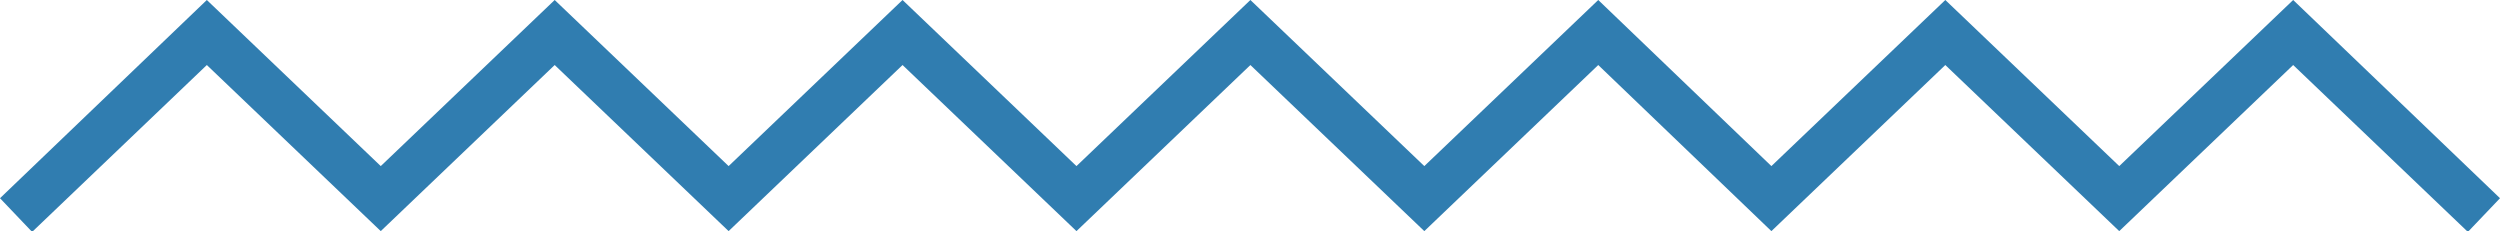 <svg version="1.0" id="Layer_1" xmlns="http://www.w3.org/2000/svg" x="0" y="0" viewBox="0 0 319.1 29.5" xml:space="preserve"><style/><path fill="#307db0" d="M315 29.6L292.7 8.3l-22.2 21.2-22.2-21.2-22.2 21.2L204 8.3l-22.2 21.2-22.2-21.2-22.2 21.2-22.2-21.2L93 29.5 70.8 8.3 48.6 29.5 26.4 8.3 4.1 29.6 0 25.3 26.4 0l22.2 21.2L70.8 0 93 21.2 115.2 0l22.2 21.2L159.6 0l22.2 21.2L204 0l22.1 21.2L248.3 0l22.2 21.2L292.7 0l26.4 25.3z" id="Path_27"/></svg>